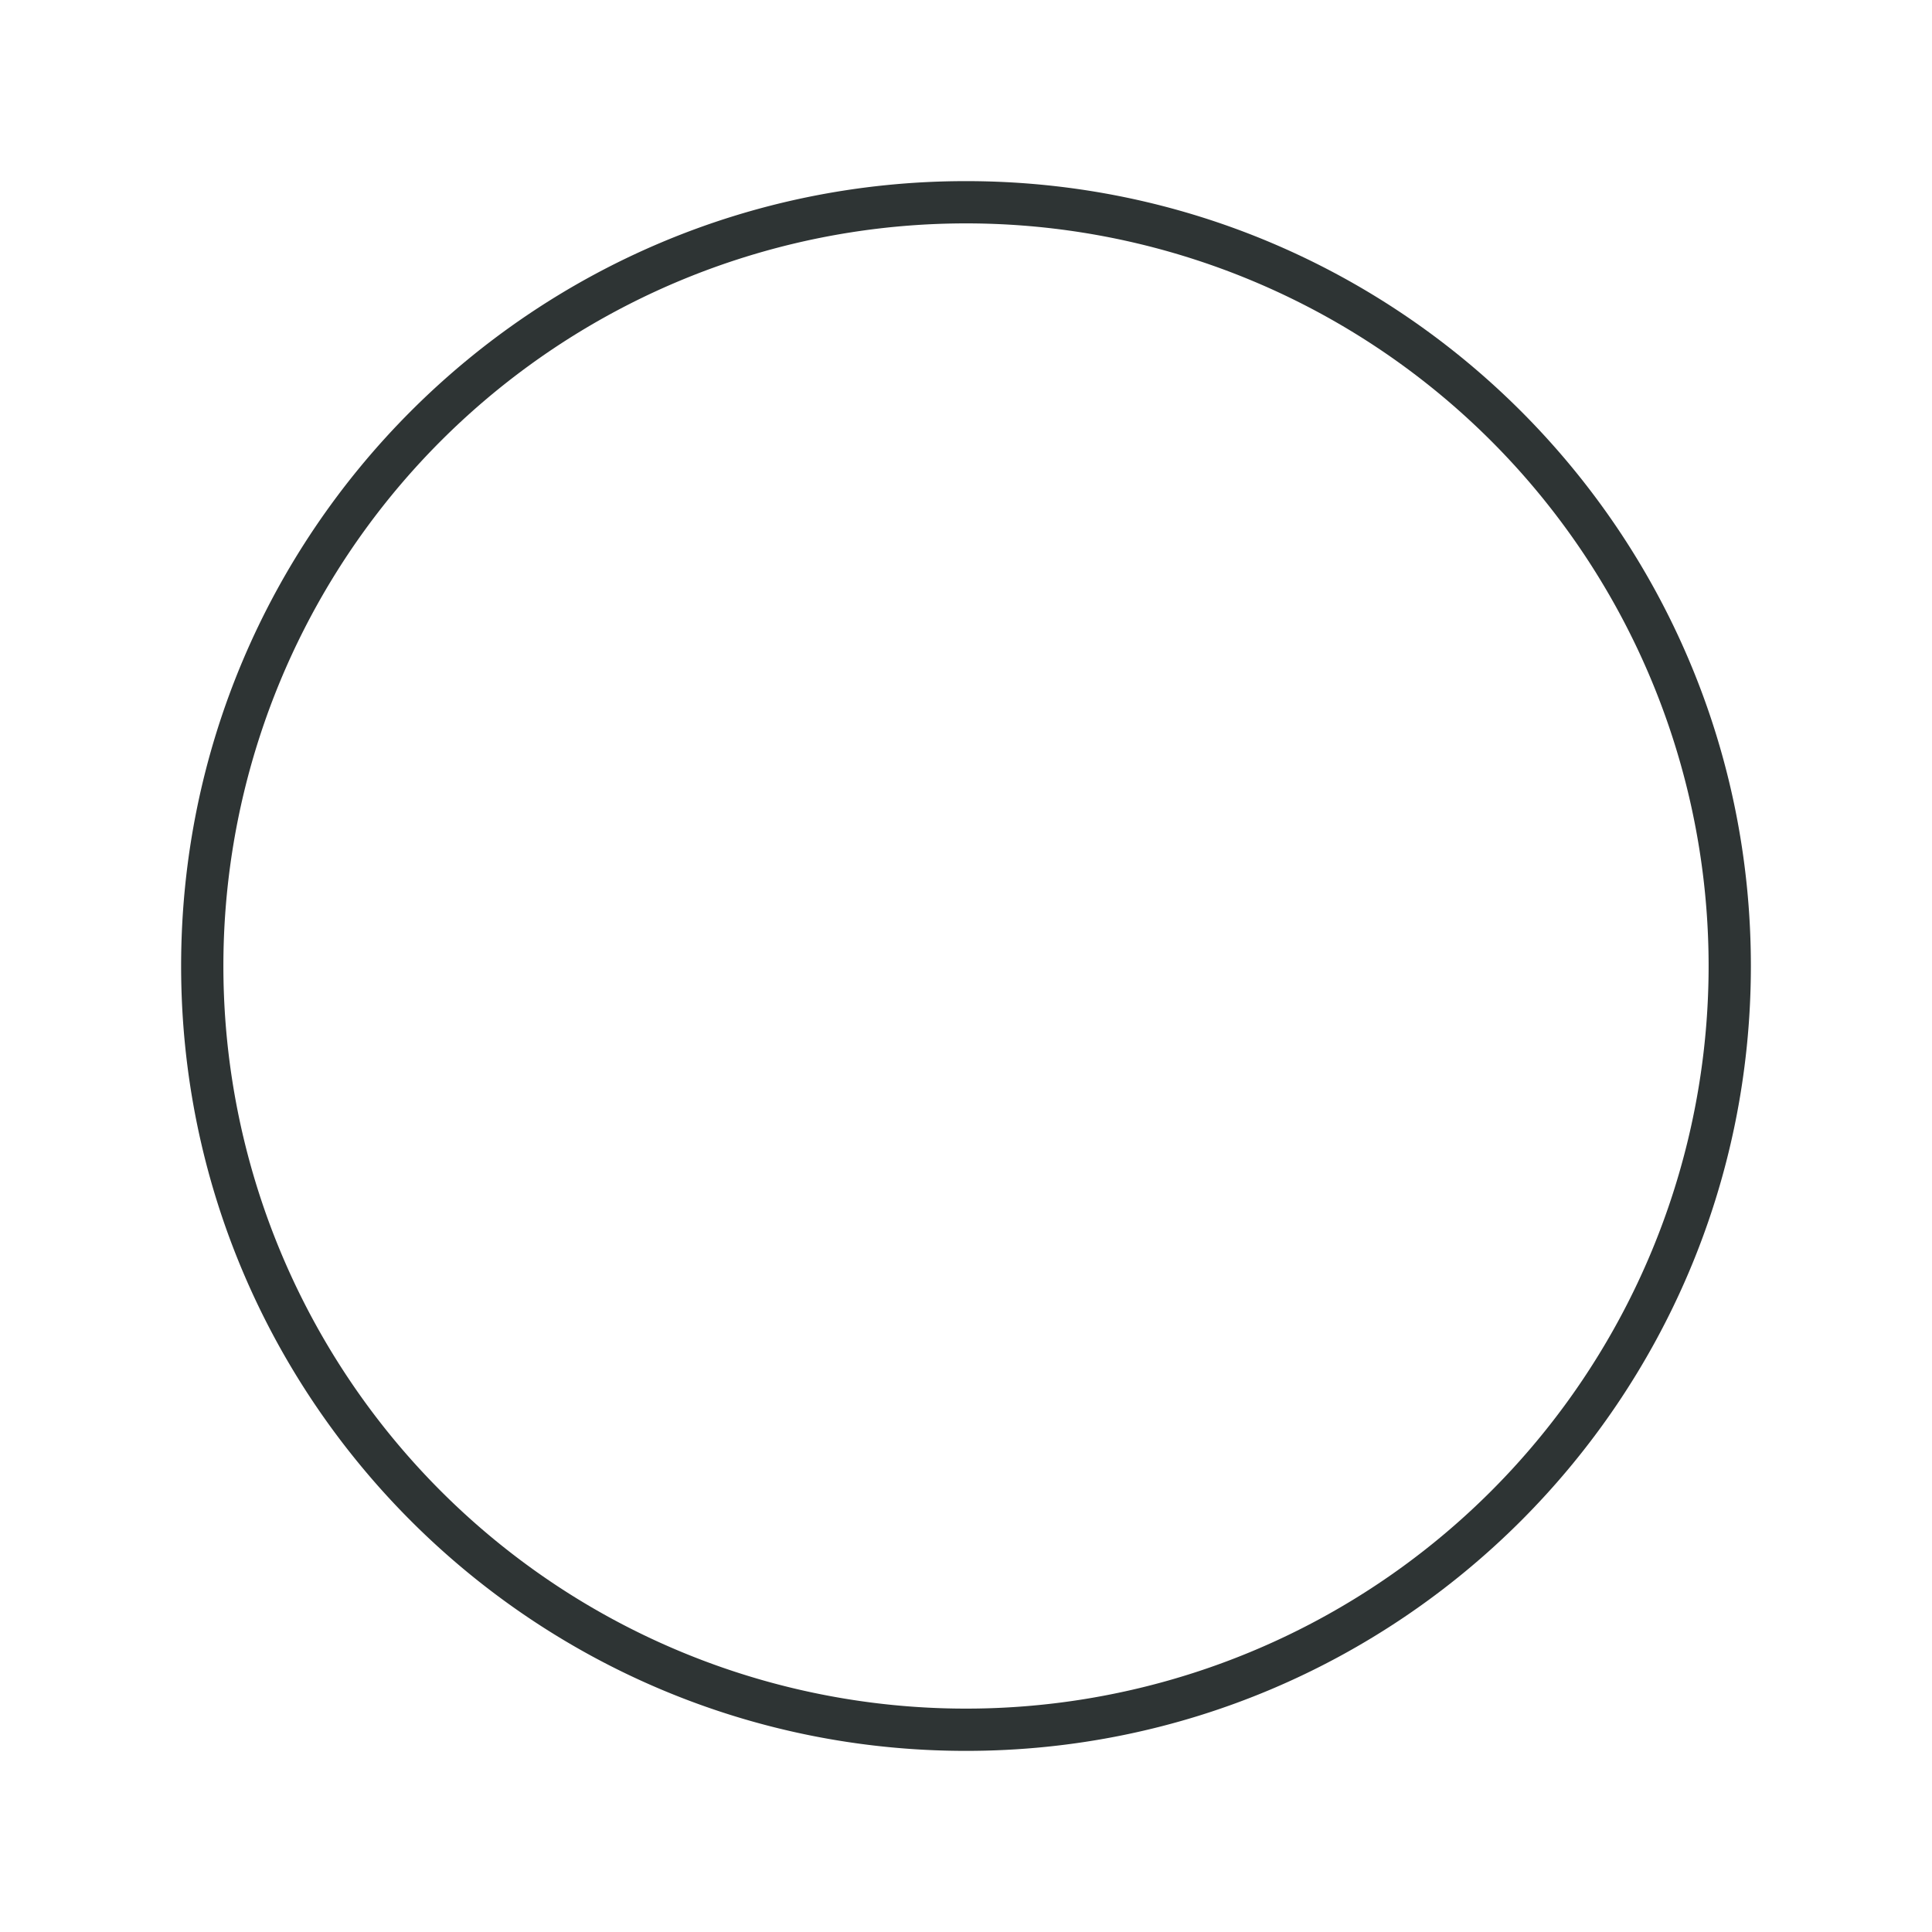 <?xml version="1.0" encoding="UTF-8"?>
<svg height="16px" width="16px" viewBox="0 0 16 16" xmlns="http://www.w3.org/2000/svg">
    <path fill="#2e3434" fill-rule="evenodd" d="
        M8 1.5
        c -3.59 0 -6.5 2.91 -6.5 6.5
        s 2.91 6.5 6.5 6.5
        c 3.586 0 6.5 -2.91 6.5 -6.5
        s -2.914 -6.5 -6.5 -6.5 z
        M8 1.85
        a 6.15 6.15 0 1 0 0 12.3
        a 6.15 6.15 0 1 0 0 -12.3 z"/>
</svg>